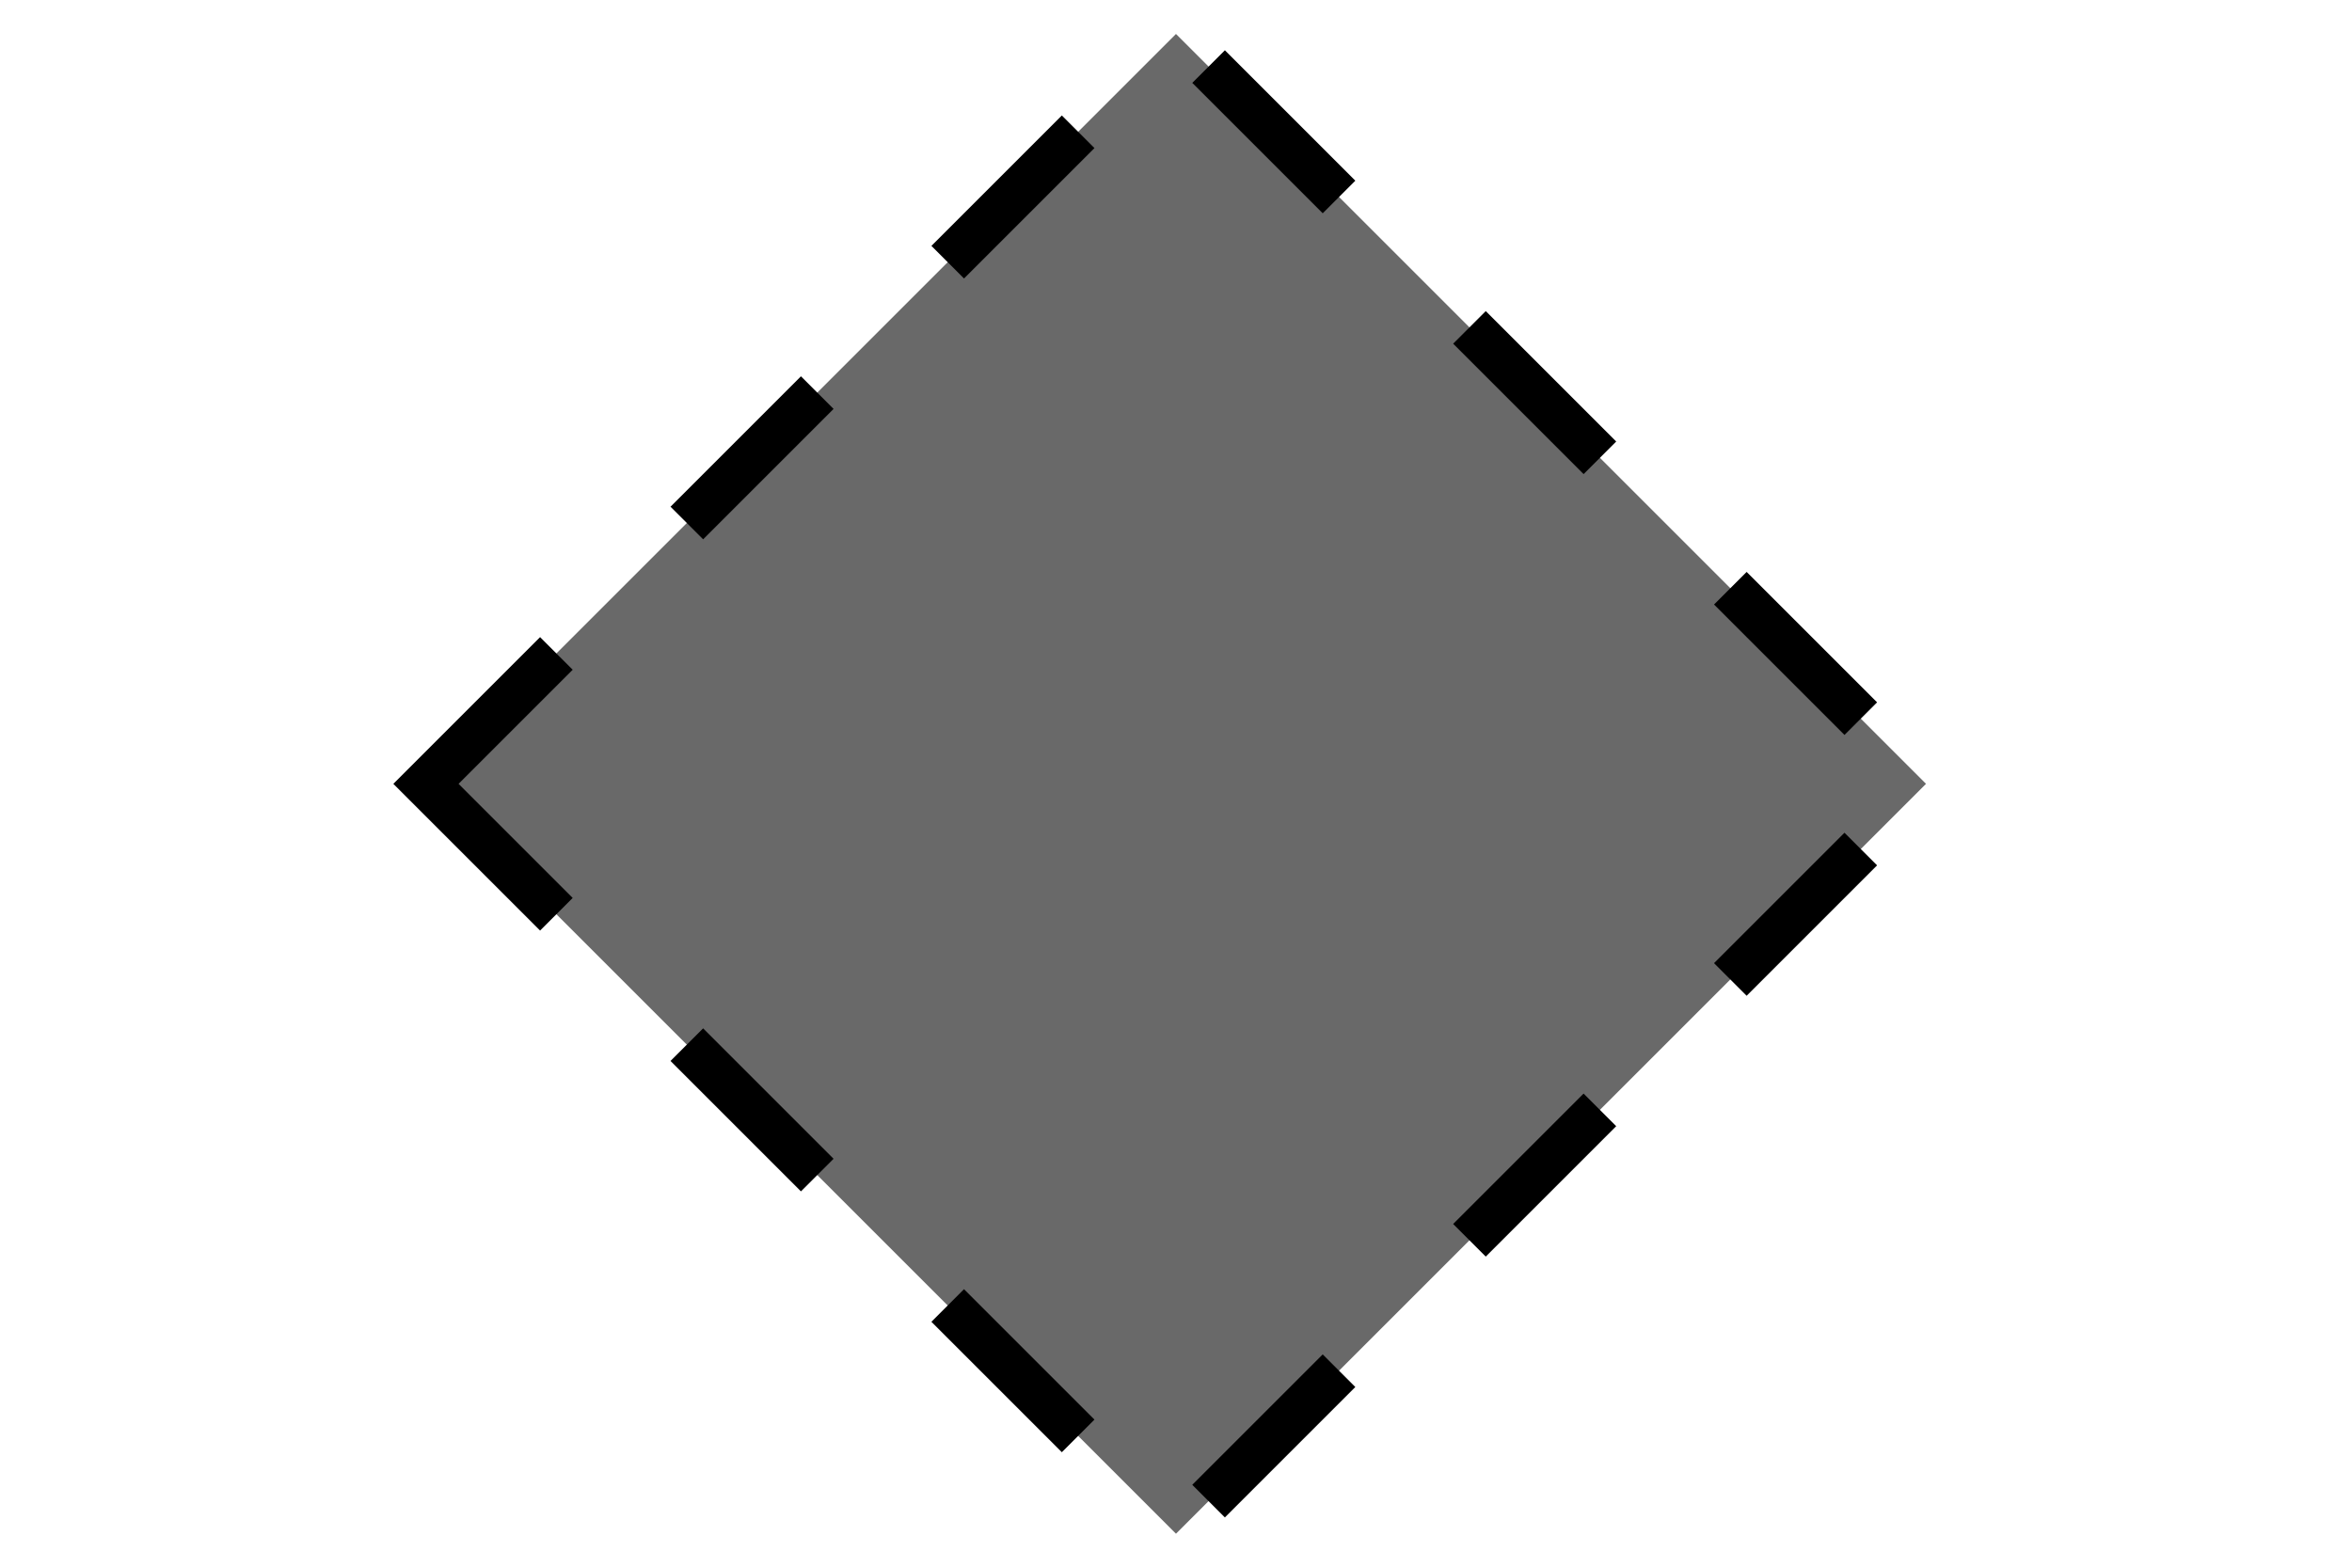 <svg width="24" height="16" viewBox="0 0 34 34" fill="none" xmlns="http://www.w3.org/2000/svg">
<rect x="0.736" y="17" width="23" height="23" transform="rotate(-45 0.736 17)" fill="#696969" stroke="black" stroke-dasharray="4 4"/>
</svg>
